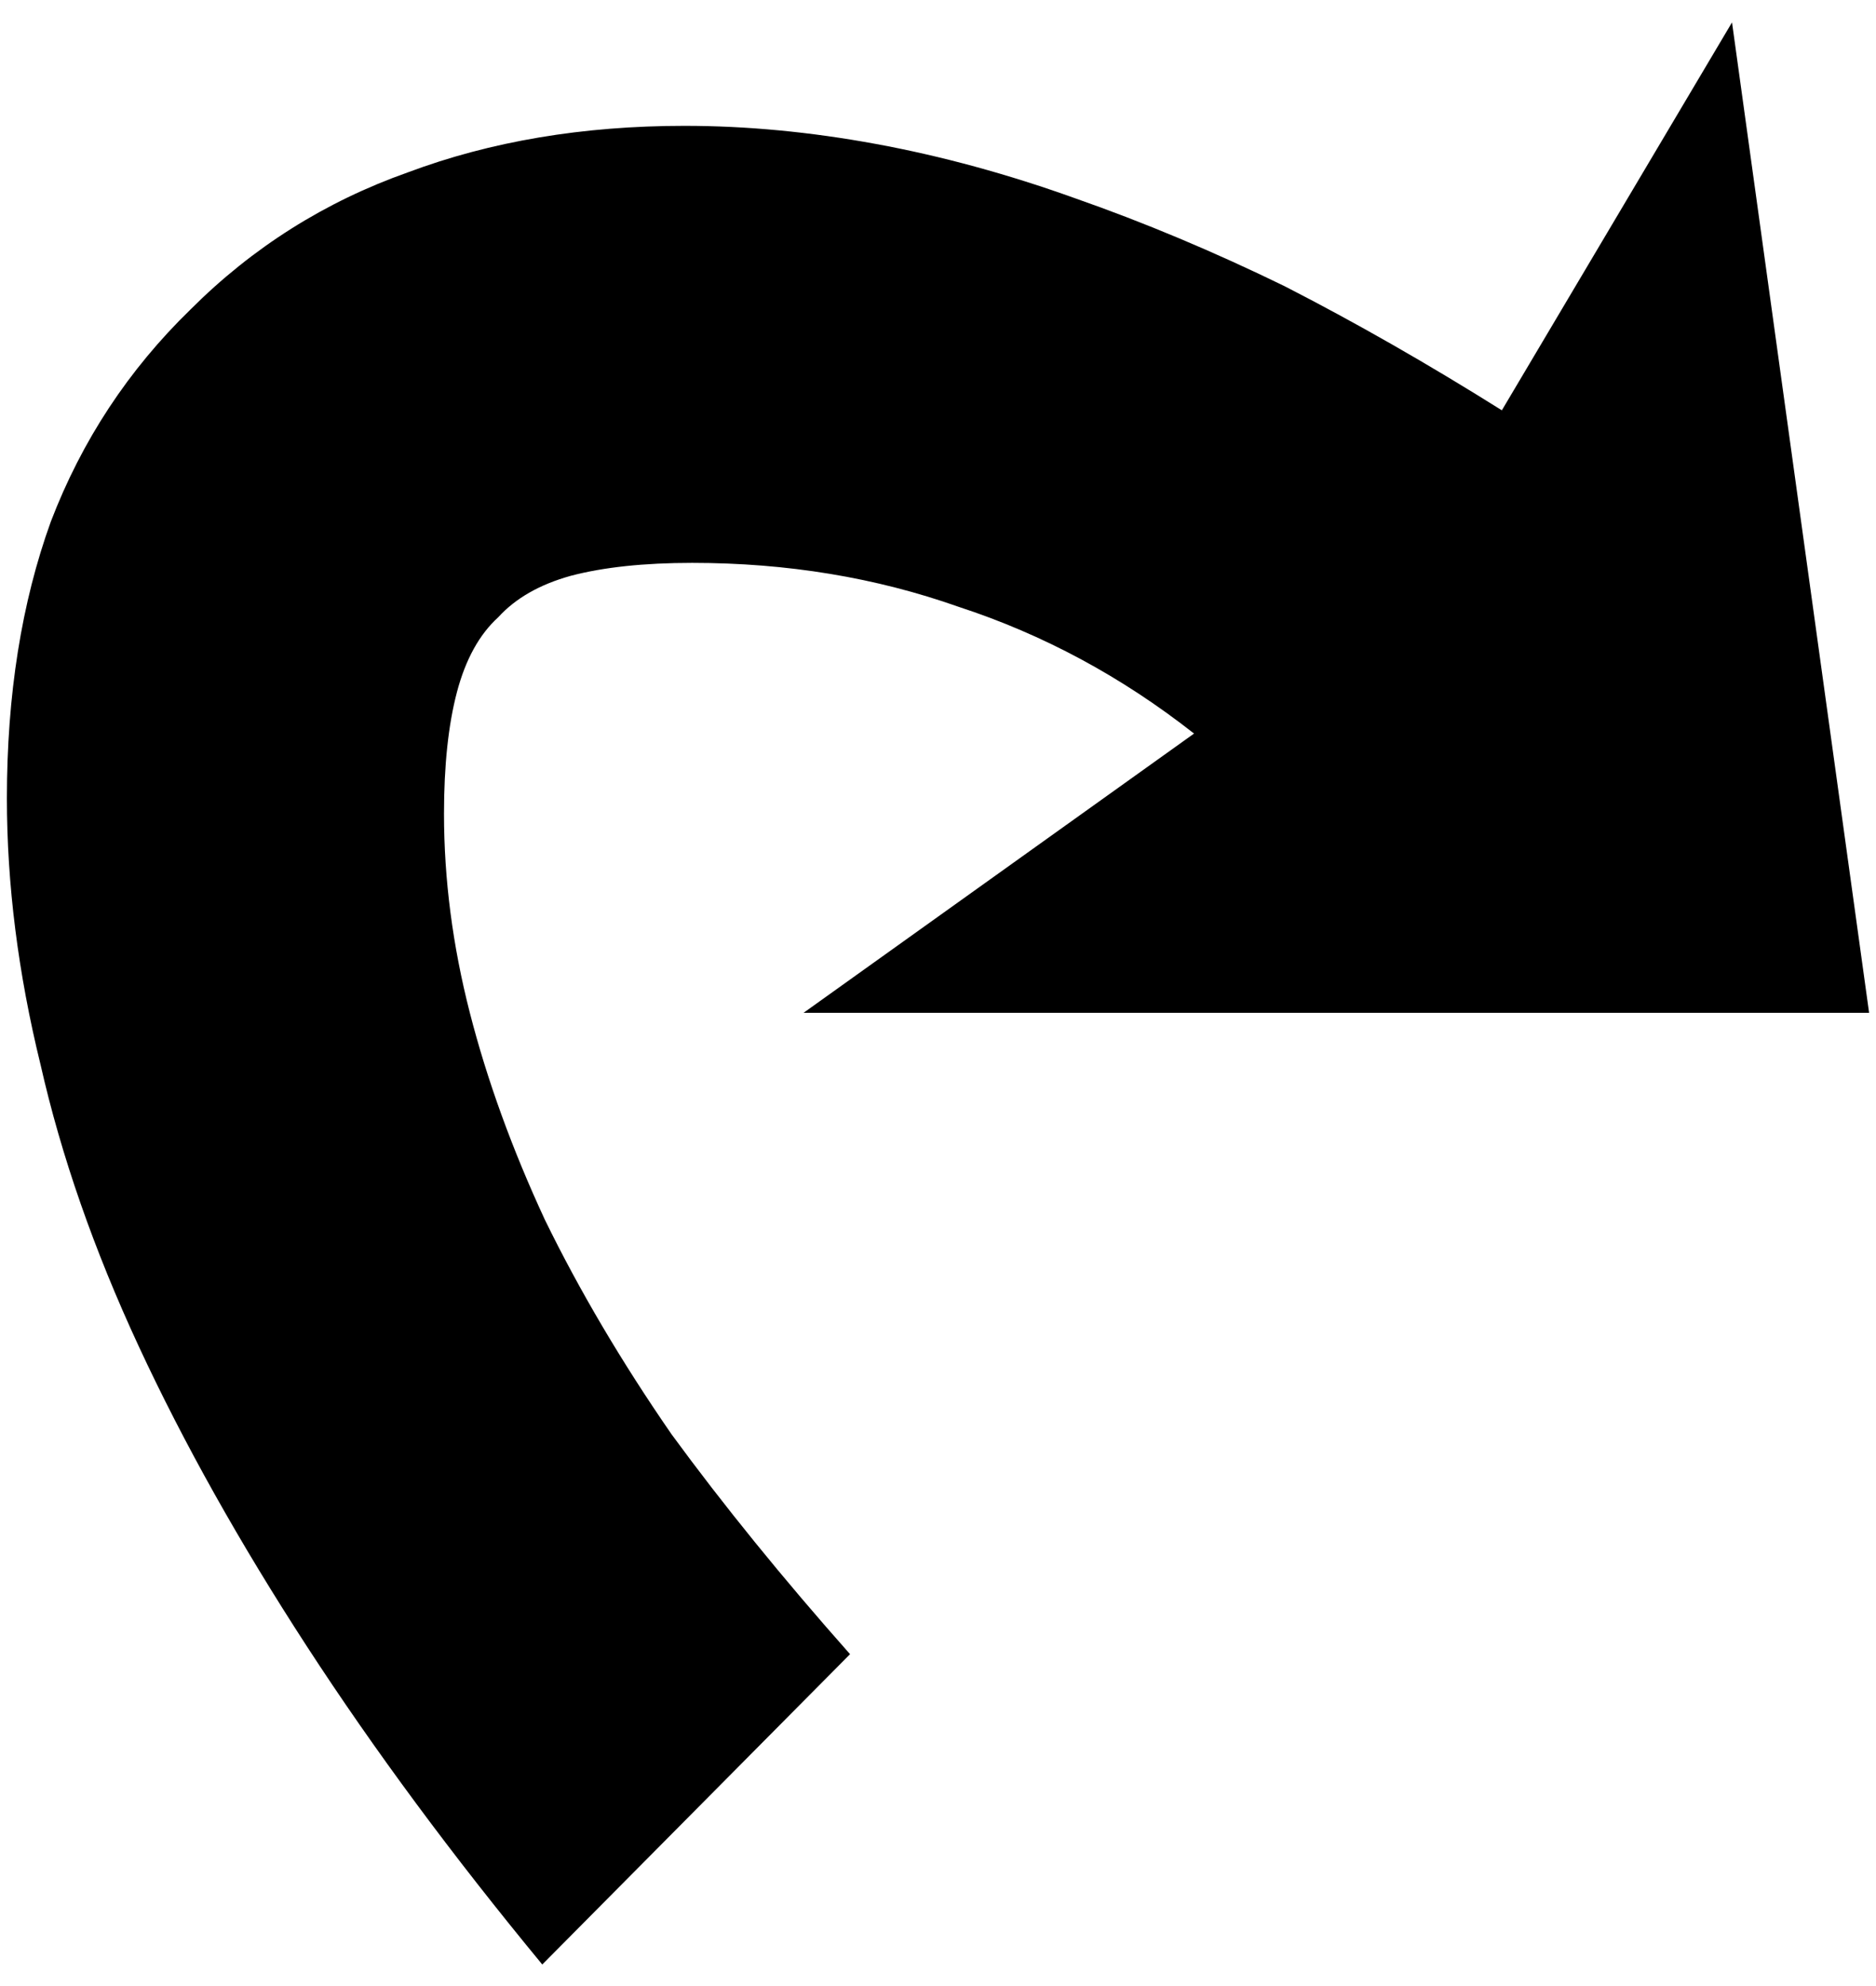 <svg width="68" height="72" viewBox="0 0 68 72" fill="none" xmlns="http://www.w3.org/2000/svg">
<path d="M67.75 36.719H29.125L43.281 26.594C40.656 24.531 37.812 23 34.75 22C31.75 20.938 28.531 20.406 25.094 20.406C23.344 20.406 21.875 20.562 20.688 20.875C19.562 21.188 18.688 21.688 18.062 22.375C17.375 23 16.875 23.906 16.562 25.094C16.25 26.281 16.094 27.75 16.094 29.5C16.094 31.875 16.406 34.281 17.031 36.719C17.656 39.156 18.562 41.656 19.75 44.219C21 46.781 22.531 49.375 24.344 52C26.219 54.562 28.375 57.219 30.812 59.969L19.656 71.219C16.406 67.281 13.562 63.438 11.125 59.688C8.688 55.938 6.656 52.312 5.031 48.812C3.406 45.312 2.219 41.906 1.469 38.594C0.656 35.281 0.25 32.062 0.25 28.938C0.25 25.188 0.781 21.844 1.844 18.906C2.969 15.969 4.656 13.406 6.906 11.219C9.156 8.969 11.781 7.312 14.781 6.25C17.781 5.125 21.125 4.562 24.812 4.562C27.062 4.562 29.375 4.781 31.75 5.219C34.125 5.656 36.531 6.312 38.969 7.188C41.469 8.062 44 9.125 46.562 10.375C49.125 11.688 51.75 13.188 54.438 14.875L62.781 0.812L67.75 36.719Z" fill="black"/>
</svg>
